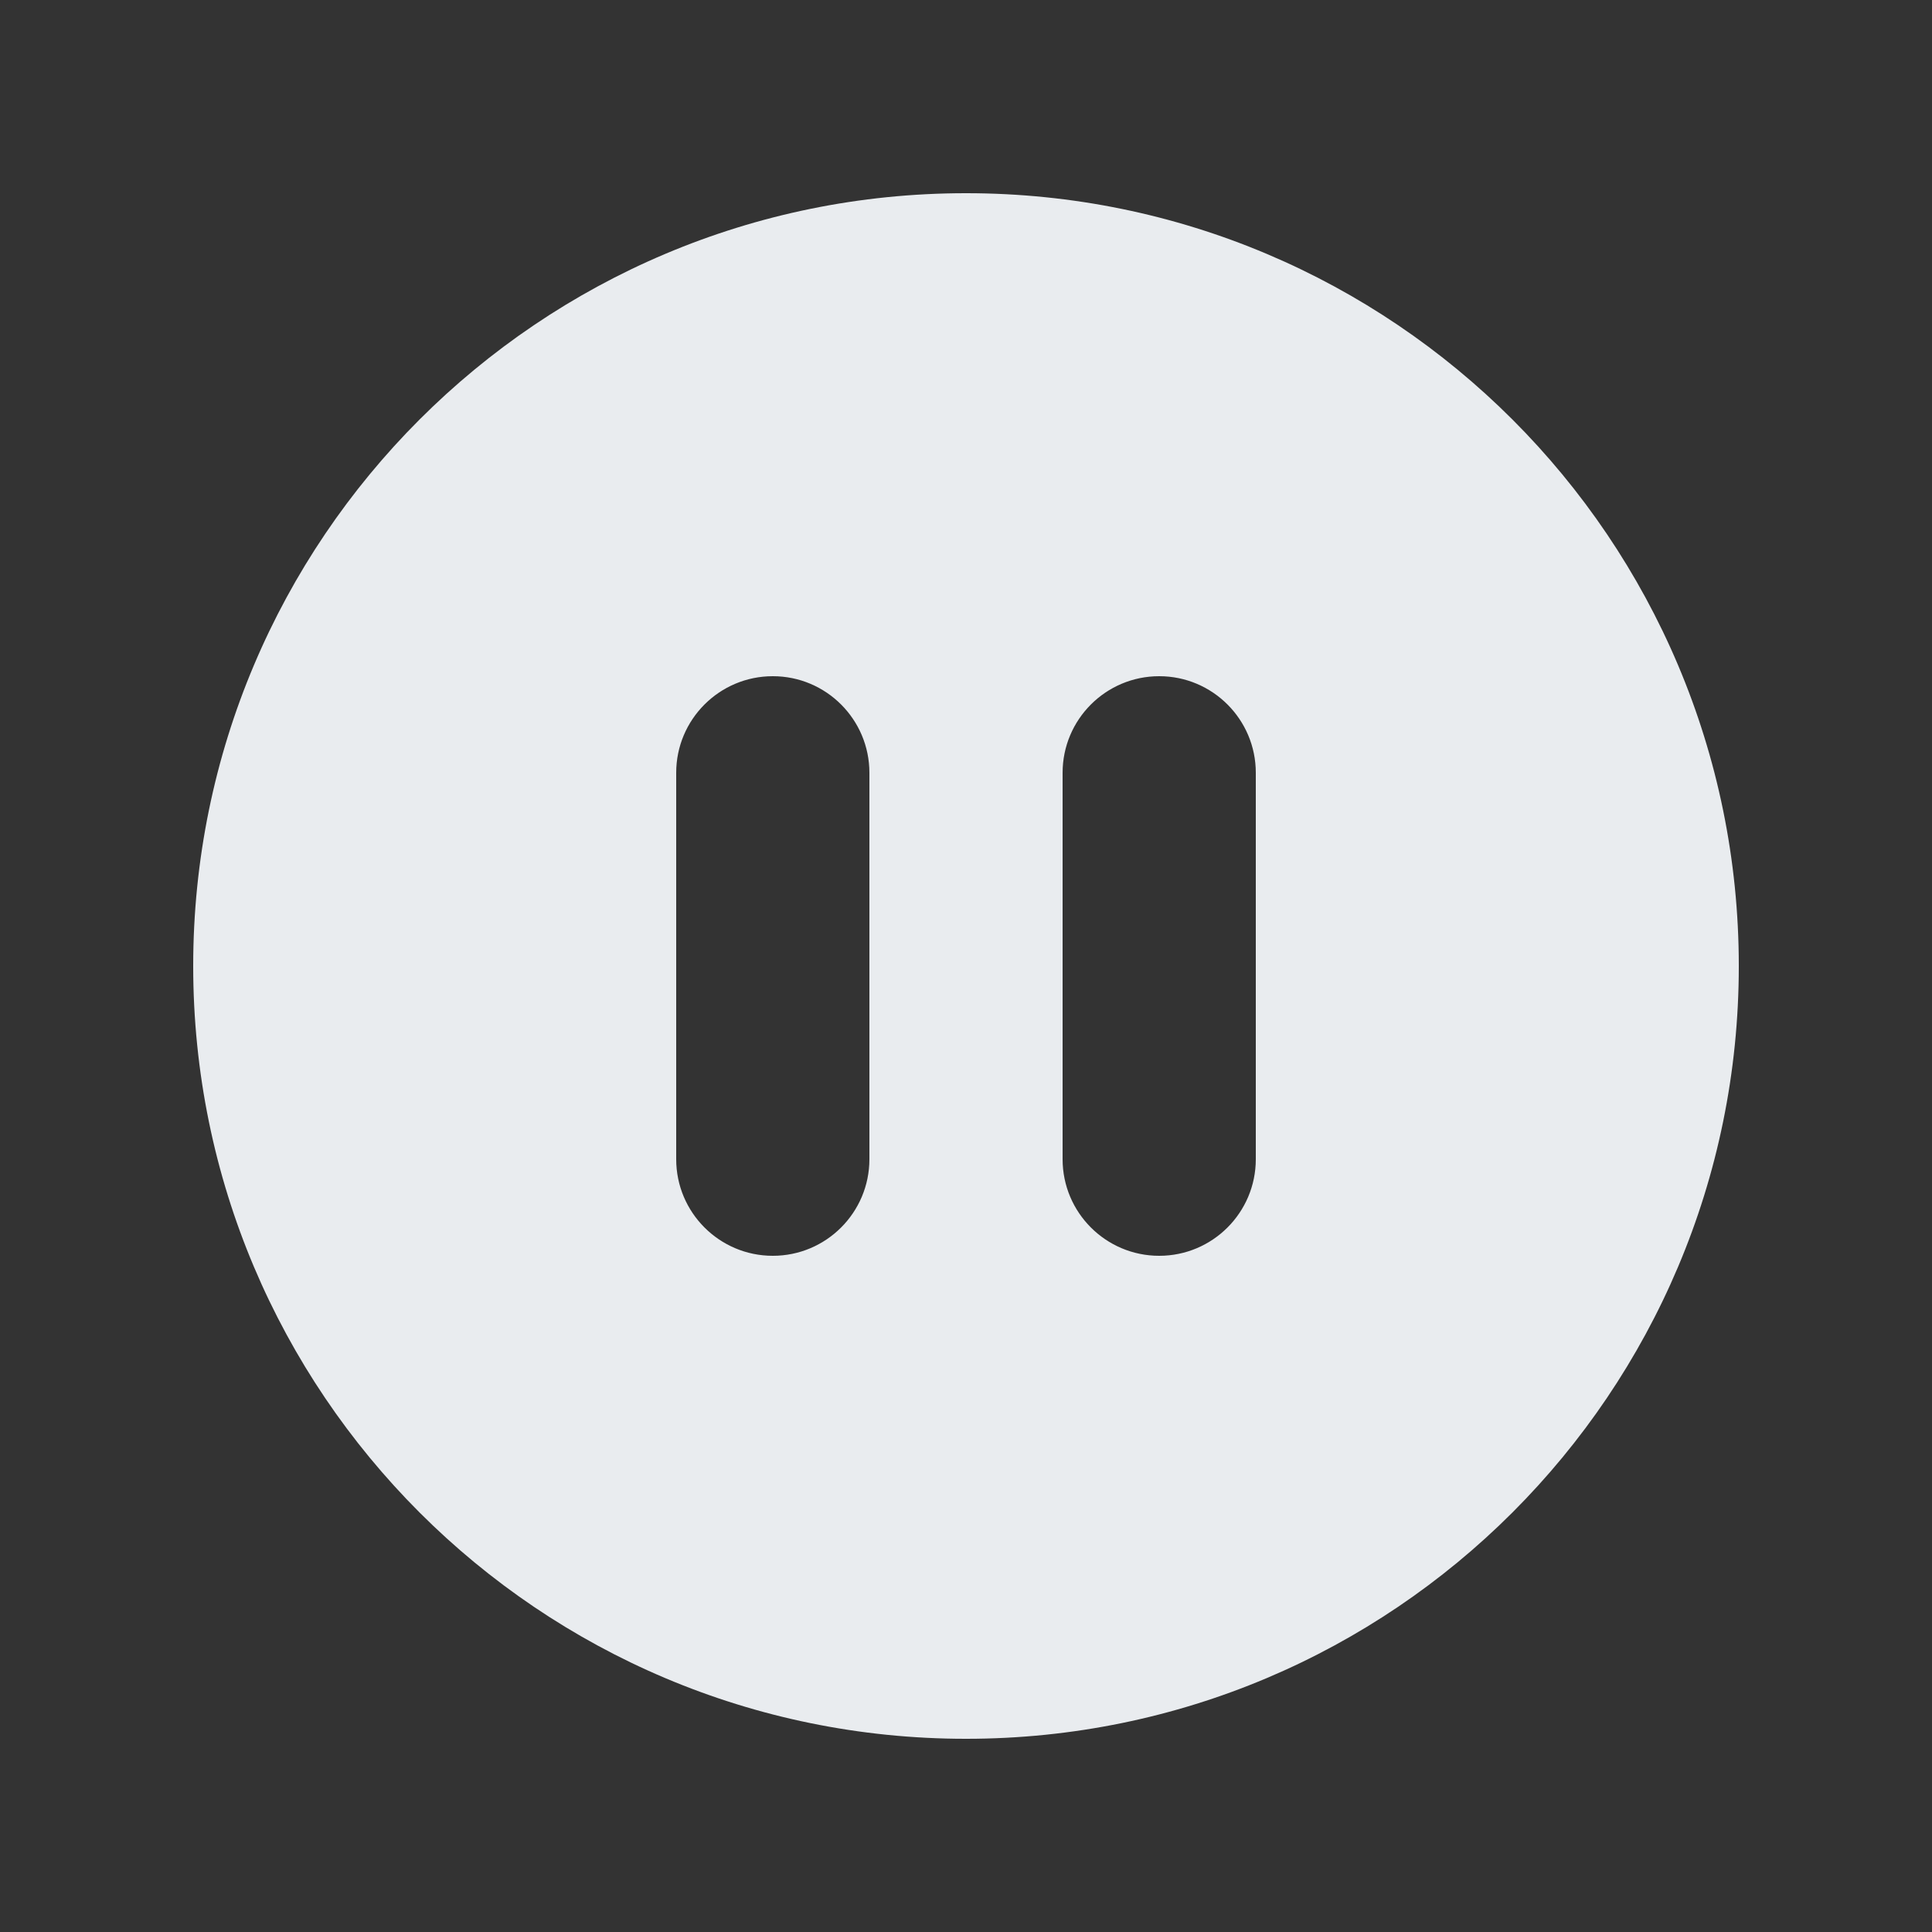 <svg width="28" height="28" viewBox="0 0 28 28" fill="none" xmlns="http://www.w3.org/2000/svg">
<rect x="0" y="0" width="28" height="28" fill="#333333" stroke="none"/>
<path fill-rule="evenodd" clip-rule="evenodd" d="M25.2 14C25.2 20.186 20.186 25.2 14 25.2C7.814 25.2 2.8 20.186 2.8 14C2.8 7.814 7.814 2.8 14 2.8C20.186 2.8 25.2 7.814 25.2 14ZM9.8 11.2C9.8 10.427 10.427 9.8 11.2 9.8C11.973 9.8 12.6 10.427 12.6 11.2V16.8C12.6 17.573 11.973 18.2 11.2 18.2C10.427 18.2 9.8 17.573 9.8 16.8V11.2ZM16.8 9.8C16.027 9.8 15.4 10.427 15.4 11.2V16.8C15.4 17.573 16.027 18.2 16.8 18.2C17.573 18.2 18.2 17.573 18.2 16.8V11.2C18.2 10.427 17.573 9.8 16.8 9.8Z" fill="#E9ECEF"/>
</svg>
